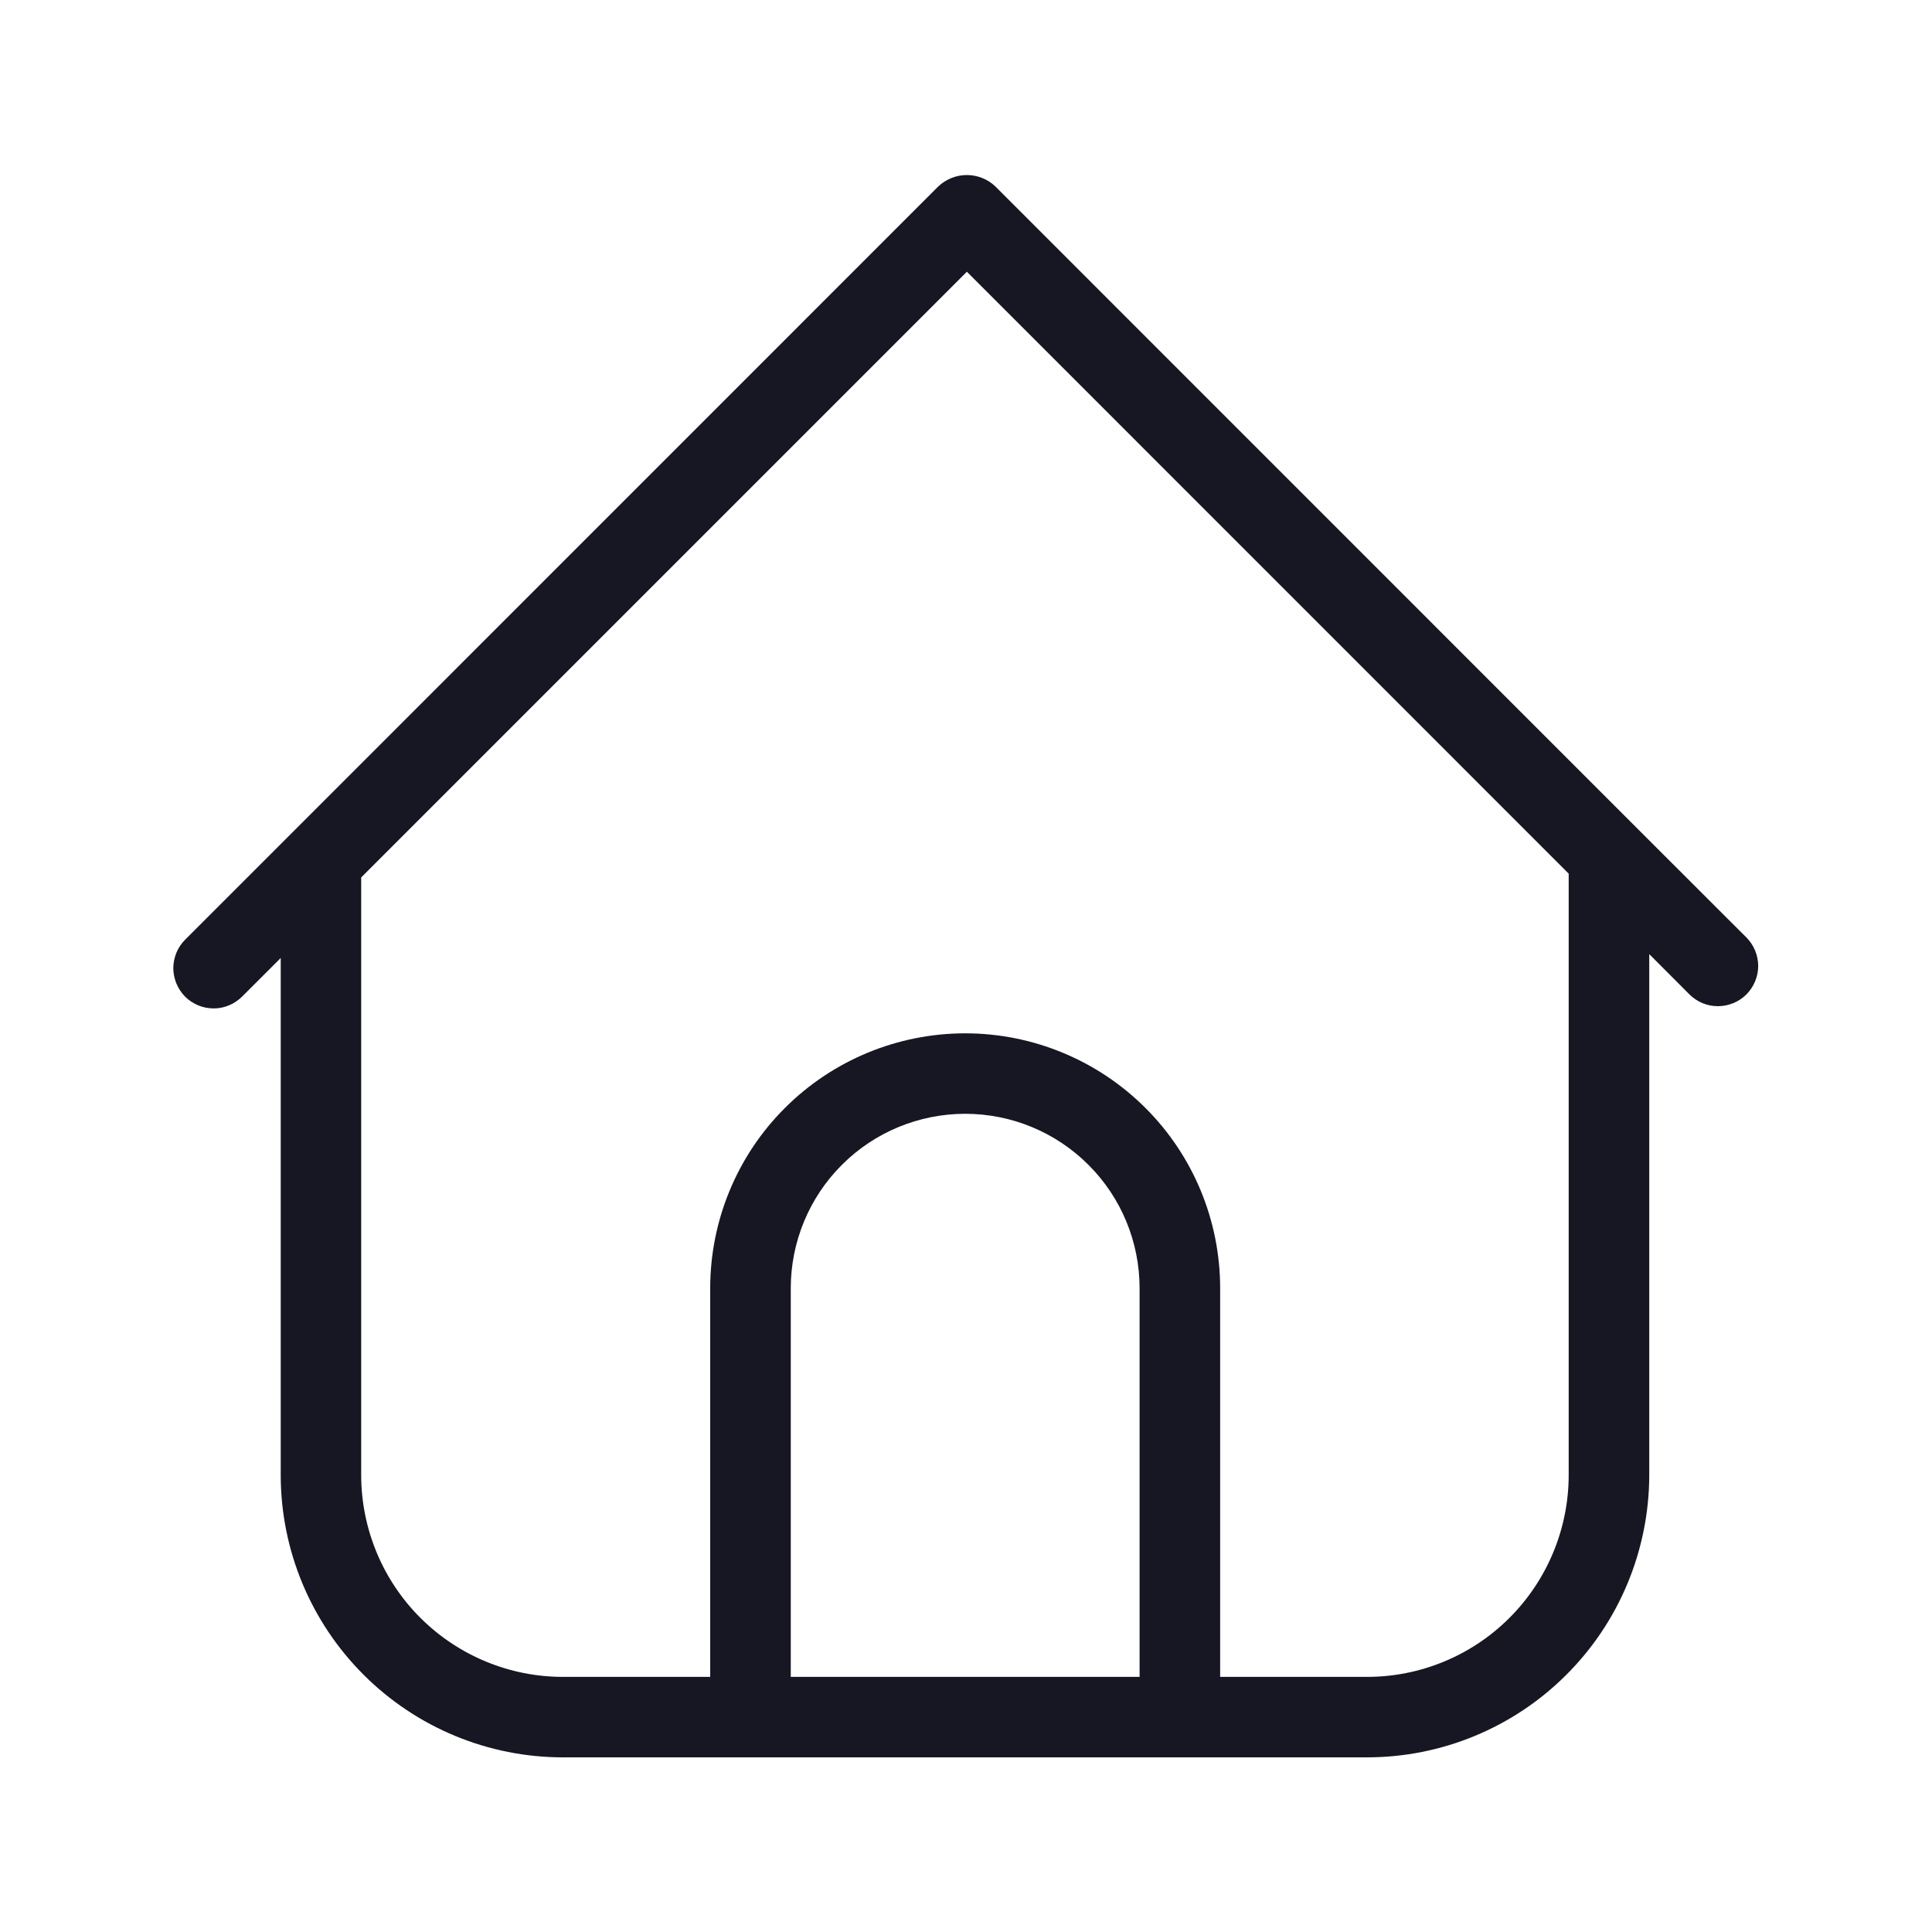<svg width="20" height="20" viewBox="0 0 20 20" fill="none" xmlns="http://www.w3.org/2000/svg">
<g clip-path="url(#clip0_5313_35171)">
<path d="M18.082 9.708L16.959 8.586L16.937 8.564L10.303 1.929C10.224 1.854 10.118 1.812 10.009 1.812C9.899 1.812 9.794 1.854 9.714 1.929L3.033 8.611L3.024 8.62L1.919 9.725C1.88 9.763 1.849 9.809 1.827 9.86C1.806 9.911 1.795 9.965 1.794 10.02C1.794 10.075 1.805 10.13 1.826 10.181C1.847 10.232 1.878 10.278 1.916 10.317C1.955 10.356 2.002 10.387 2.053 10.408C2.104 10.429 2.158 10.439 2.213 10.439C2.268 10.439 2.323 10.428 2.373 10.406C2.424 10.385 2.47 10.353 2.509 10.314L2.906 9.917V15.276C2.908 16.05 3.217 16.792 3.766 17.339C4.314 17.886 5.057 18.193 5.831 18.192H14.148C14.922 18.193 15.665 17.886 16.213 17.339C16.762 16.792 17.07 16.05 17.073 15.276V9.877L17.492 10.297C17.571 10.374 17.676 10.417 17.786 10.416C17.896 10.415 18.001 10.372 18.079 10.294C18.156 10.216 18.2 10.111 18.201 10.002C18.201 9.892 18.158 9.786 18.082 9.708L18.082 9.708ZM8.186 17.359V13.336C8.186 12.857 8.376 12.397 8.715 12.059C9.053 11.72 9.513 11.53 9.992 11.53C10.47 11.53 10.93 11.72 11.268 12.059C11.607 12.397 11.797 12.857 11.797 13.336V17.359H8.186ZM16.239 15.276C16.237 15.829 16.016 16.359 15.624 16.75C15.232 17.141 14.701 17.36 14.148 17.359H12.631V13.336C12.631 12.636 12.353 11.964 11.858 11.47C11.363 10.975 10.691 10.697 9.992 10.697C9.292 10.697 8.62 10.975 8.125 11.47C7.63 11.964 7.352 12.636 7.352 13.336V17.359H5.831C5.278 17.36 4.747 17.141 4.354 16.75C3.962 16.36 3.741 15.829 3.739 15.276V9.083L10.009 2.813L16.239 9.044V15.276Z" fill="#171723"/>
</g>
<defs>
<clipPath id="clip0_5313_35171">
<rect width="20" height="20" fill="white"/>
</clipPath>
</defs>
</svg>
